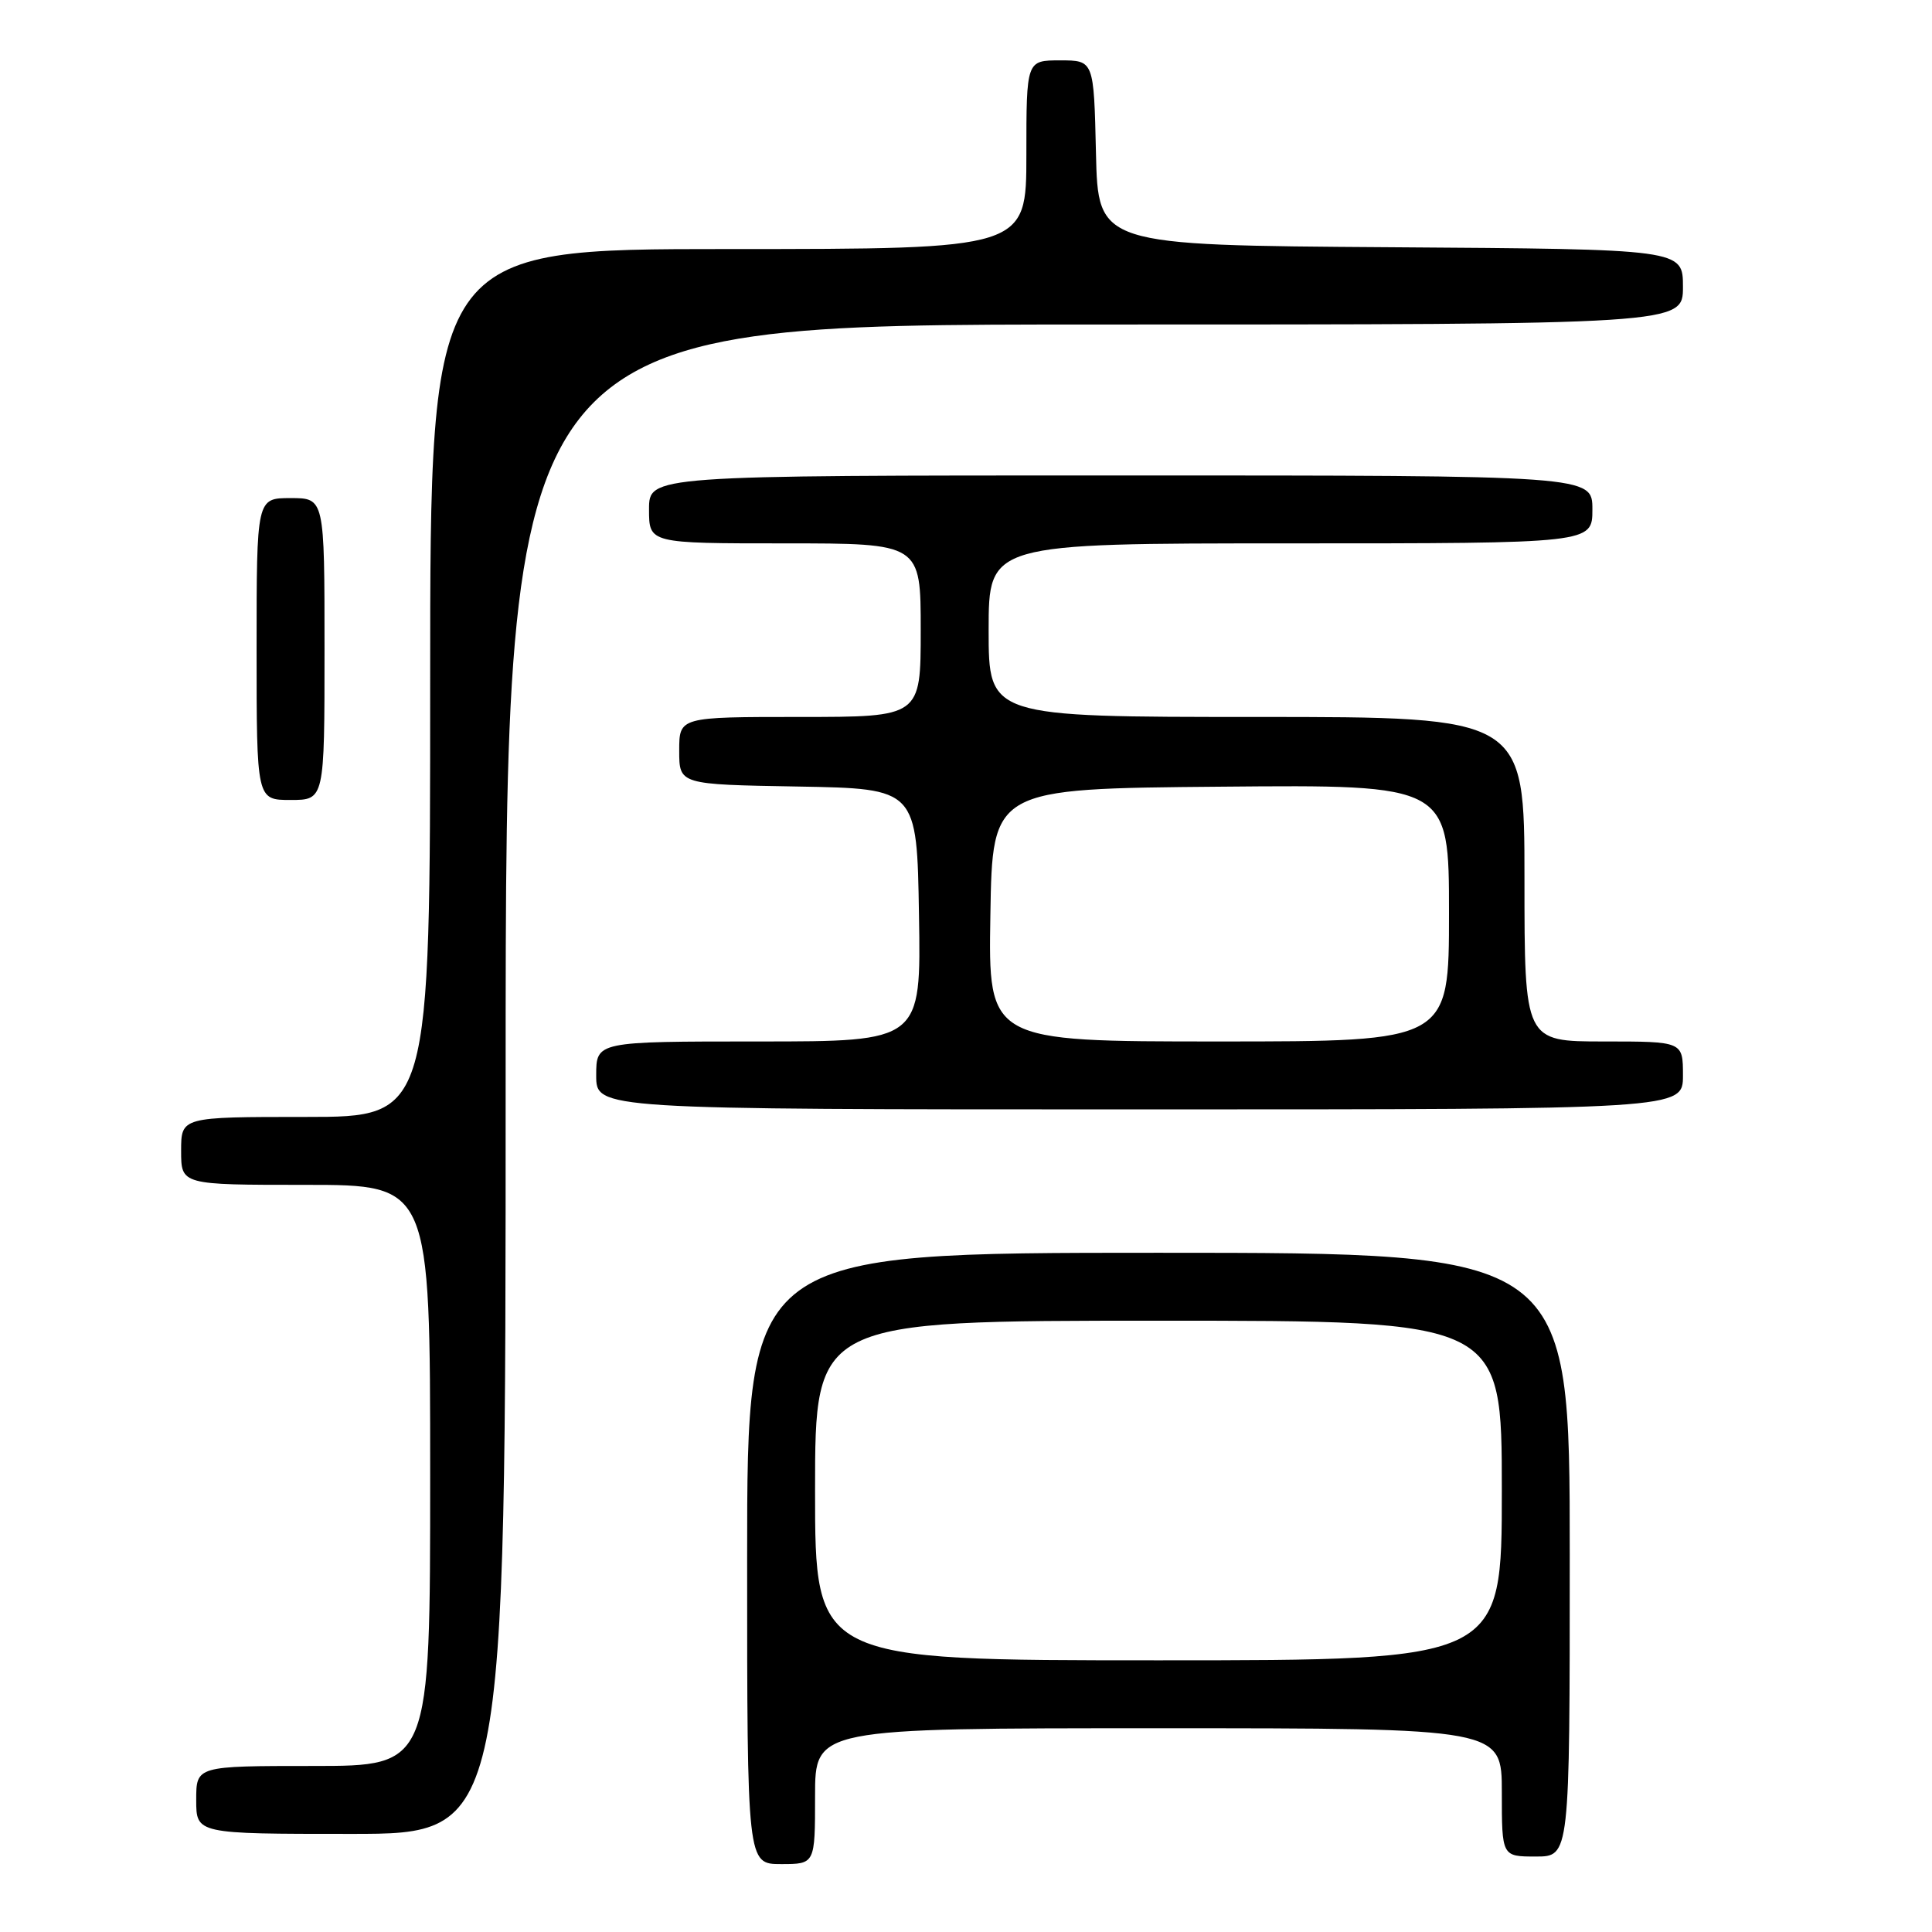 <?xml version="1.0" encoding="UTF-8" standalone="no"?>
<!DOCTYPE svg PUBLIC "-//W3C//DTD SVG 1.1//EN" "http://www.w3.org/Graphics/SVG/1.1/DTD/svg11.dtd" >
<svg xmlns="http://www.w3.org/2000/svg" xmlns:xlink="http://www.w3.org/1999/xlink" version="1.1" viewBox="0 0 256 256">
 <g >
 <path fill="currentColor"
d=" M 108.00 238.00 C 108.00 229.00 108.00 229.00 153.50 229.00 C 199.00 229.00 199.00 229.00 199.00 237.50 C 199.00 246.00 199.00 246.00 203.50 246.00 C 208.00 246.00 208.00 246.00 208.00 206.00 C 208.00 166.00 208.00 166.00 153.50 166.00 C 99.00 166.00 99.00 166.00 99.00 206.50 C 99.00 247.00 99.00 247.00 103.50 247.00 C 108.00 247.00 108.00 247.00 108.00 238.00 Z  M 67.00 143.00 C 67.00 43.00 67.00 43.00 145.00 43.00 C 223.00 43.00 223.00 43.00 223.00 38.01 C 223.00 33.02 223.00 33.02 184.25 32.76 C 145.50 32.50 145.50 32.50 145.22 20.25 C 144.94 8.00 144.94 8.00 140.47 8.00 C 136.00 8.00 136.00 8.00 136.00 20.50 C 136.00 33.00 136.00 33.00 96.50 33.00 C 57.00 33.00 57.00 33.00 57.00 90.50 C 57.00 148.00 57.00 148.00 40.50 148.00 C 24.00 148.00 24.00 148.00 24.00 152.50 C 24.00 157.00 24.00 157.00 40.50 157.00 C 57.00 157.00 57.00 157.00 57.00 195.50 C 57.00 234.00 57.00 234.00 41.50 234.00 C 26.00 234.00 26.00 234.00 26.00 238.50 C 26.00 243.00 26.00 243.00 46.50 243.00 C 67.00 243.00 67.00 243.00 67.00 143.00 Z  M 223.00 142.50 C 223.00 138.00 223.00 138.00 212.50 138.00 C 202.00 138.00 202.00 138.00 202.00 116.50 C 202.00 95.00 202.00 95.00 166.50 95.00 C 131.00 95.00 131.00 95.00 131.00 83.50 C 131.00 72.00 131.00 72.00 171.00 72.00 C 211.00 72.00 211.00 72.00 211.00 67.50 C 211.00 63.00 211.00 63.00 148.50 63.00 C 86.00 63.00 86.00 63.00 86.00 67.50 C 86.00 72.00 86.00 72.00 104.00 72.00 C 122.00 72.00 122.00 72.00 122.00 83.50 C 122.00 95.00 122.00 95.00 106.00 95.00 C 90.00 95.00 90.00 95.00 90.00 99.47 C 90.00 103.95 90.00 103.95 105.75 104.22 C 121.50 104.50 121.50 104.50 121.77 121.25 C 122.05 138.00 122.05 138.00 100.52 138.00 C 79.00 138.00 79.00 138.00 79.00 142.50 C 79.00 147.00 79.00 147.00 151.00 147.00 C 223.00 147.00 223.00 147.00 223.00 142.50 Z  M 43.00 86.00 C 43.00 66.00 43.00 66.00 38.50 66.00 C 34.00 66.00 34.00 66.00 34.00 86.00 C 34.00 106.00 34.00 106.00 38.50 106.00 C 43.00 106.00 43.00 106.00 43.00 86.00 Z  M 108.00 197.50 C 108.00 175.00 108.00 175.00 153.50 175.00 C 199.00 175.00 199.00 175.00 199.00 197.50 C 199.00 220.00 199.00 220.00 153.50 220.00 C 108.00 220.00 108.00 220.00 108.00 197.50 Z  M 131.23 121.25 C 131.50 104.50 131.50 104.50 161.75 104.24 C 192.00 103.97 192.00 103.97 192.00 120.99 C 192.00 138.00 192.00 138.00 161.48 138.00 C 130.95 138.00 130.95 138.00 131.23 121.25 Z "/>
</g>
</svg>